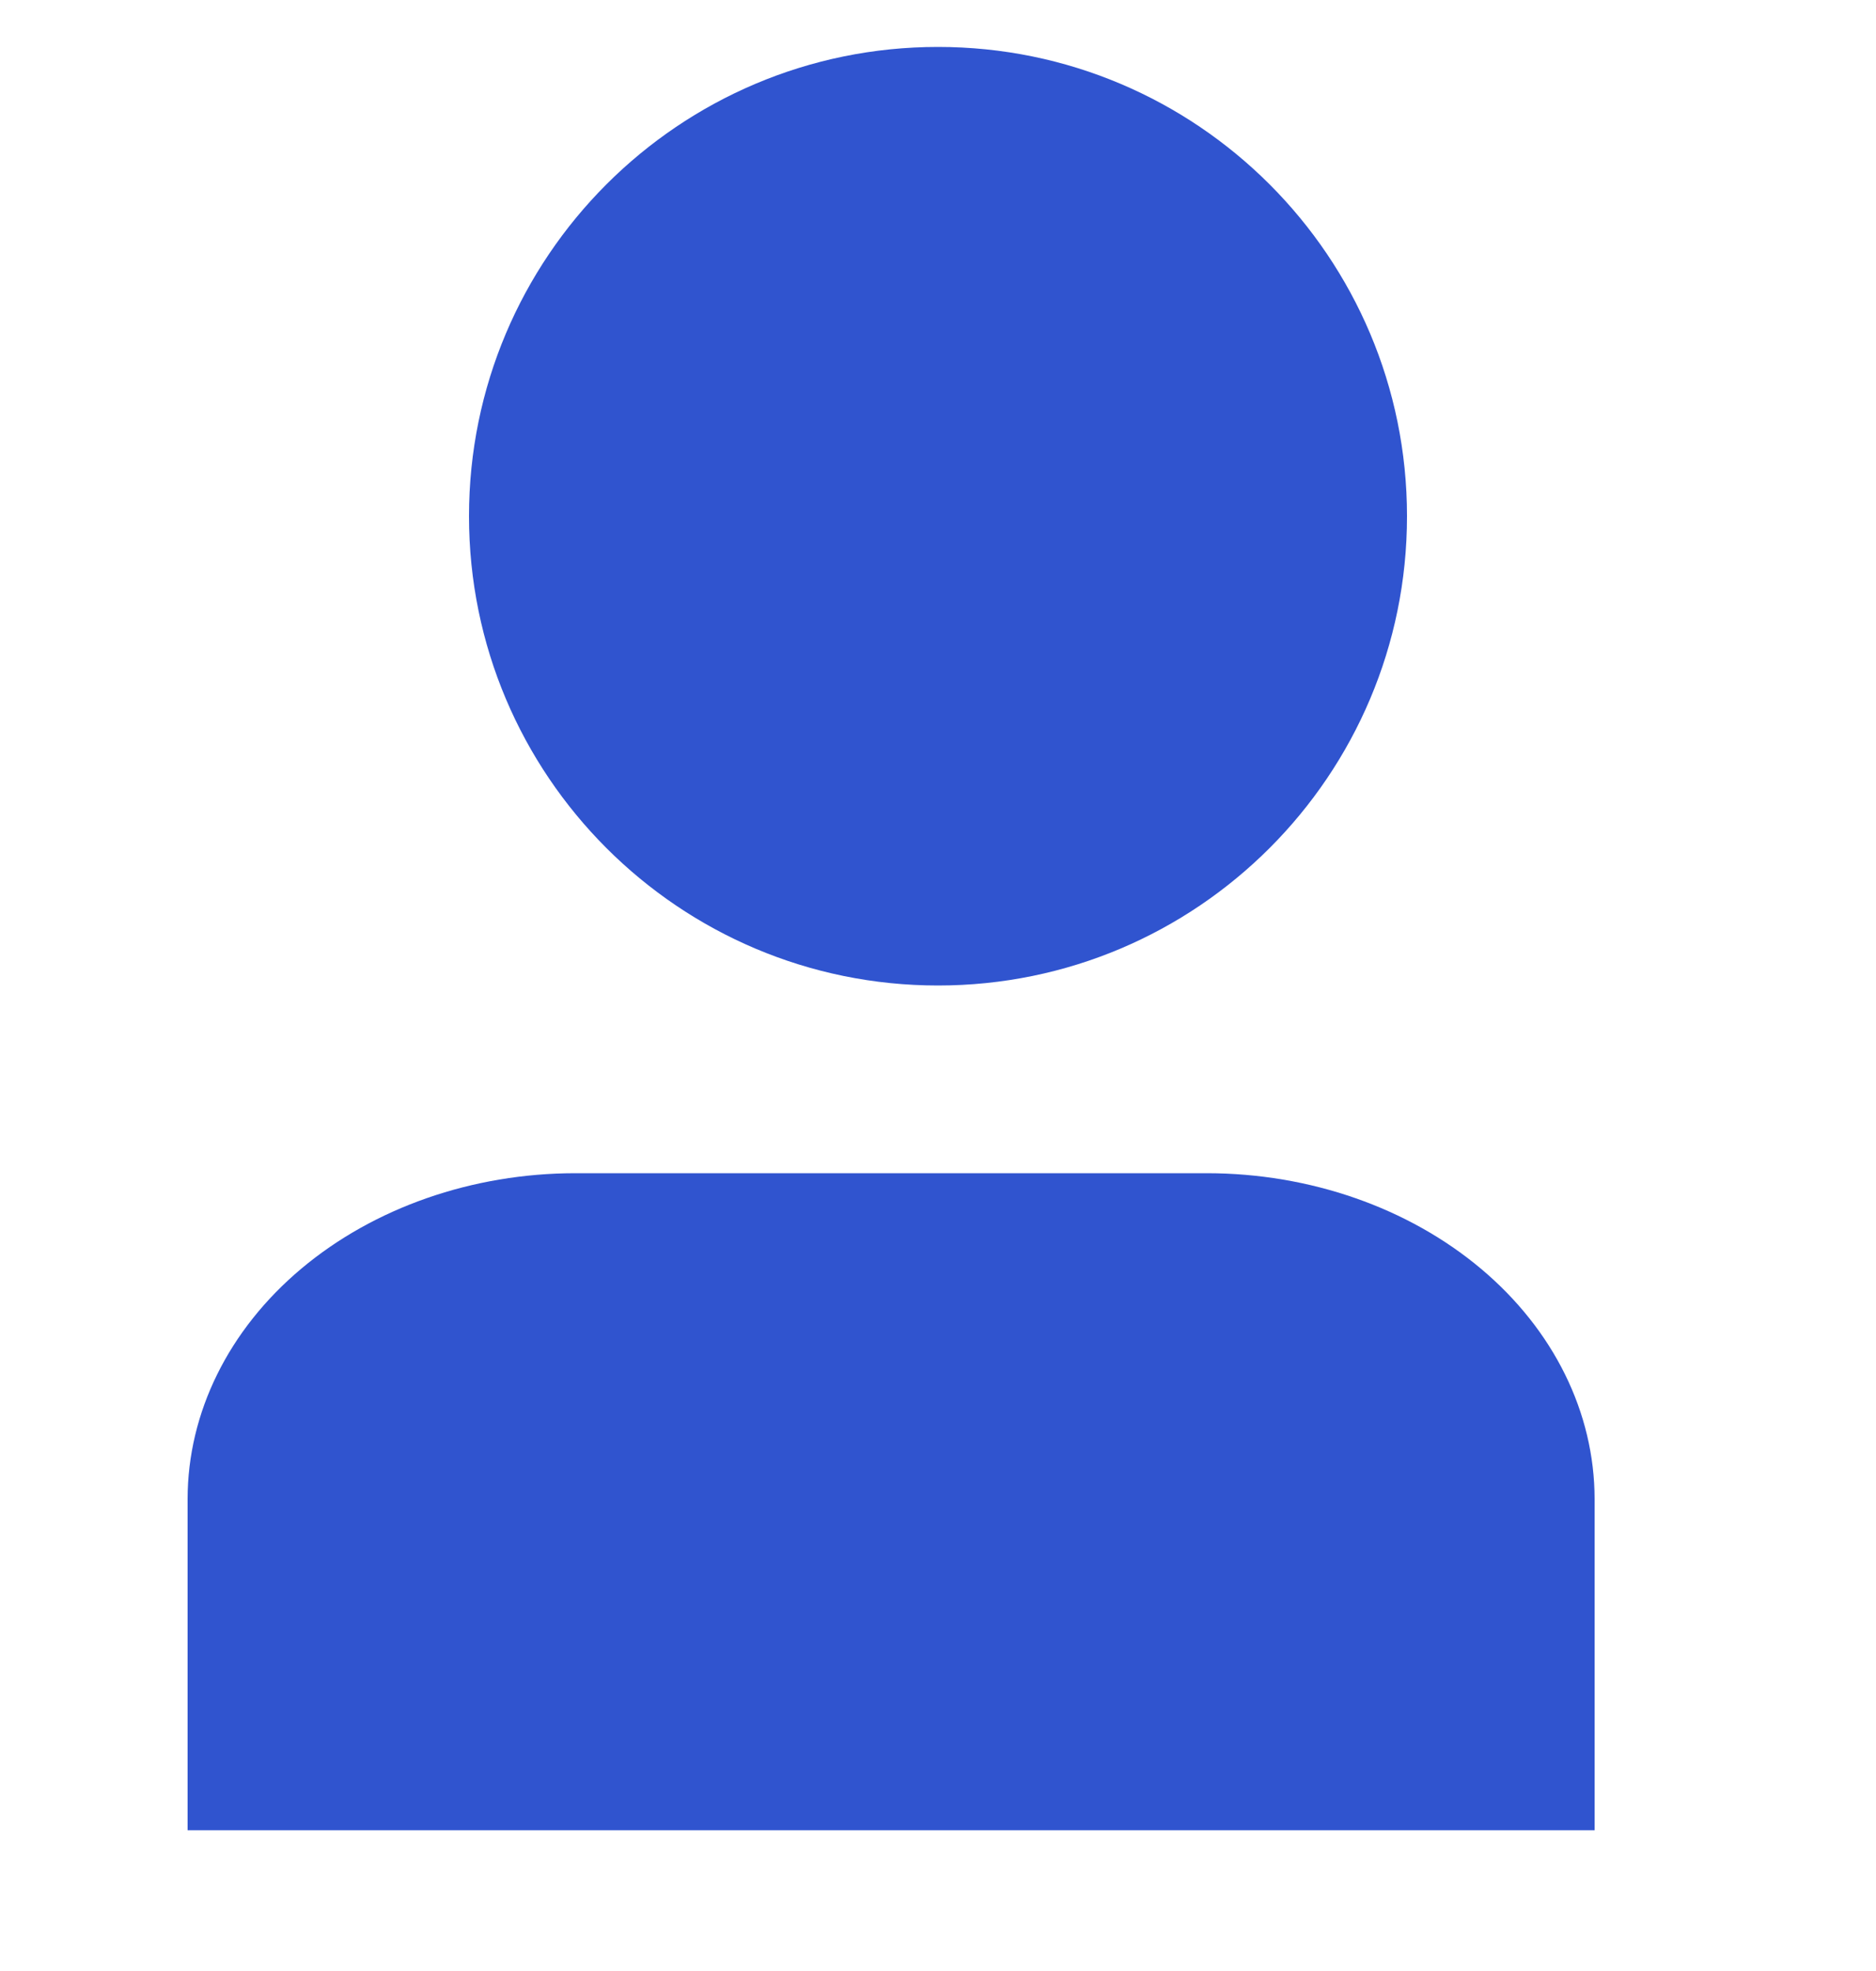 <svg width="20" height="21" viewBox="0 0 20 21" fill="none" xmlns="http://www.w3.org/2000/svg">
<g clip-path="url(#clip0_16_3)">
<path d="M12.869 12.5H6.131C5.036 12.501 3.986 12.867 3.211 13.518C2.437 14.168 2.001 15.05 2 15.97V19.5H17V15.97C16.999 15.05 16.563 14.168 15.789 13.518C15.014 12.867 13.964 12.501 12.869 12.5Z" fill="#3054CF"/>
<path d="M10 10.5C12.761 10.5 15 8.261 15 5.5C15 2.739 12.761 0.5 10 0.5C7.239 0.5 5 2.739 5 5.5C5 8.261 7.239 10.5 10 10.5Z" fill="#3054CF"/>
</g>
<defs>
<clipPath id="clip0_16_3">
<rect width="20" height="20" fill="white" transform="translate(0 0.5)"/>
</clipPath>
</defs>
</svg>
